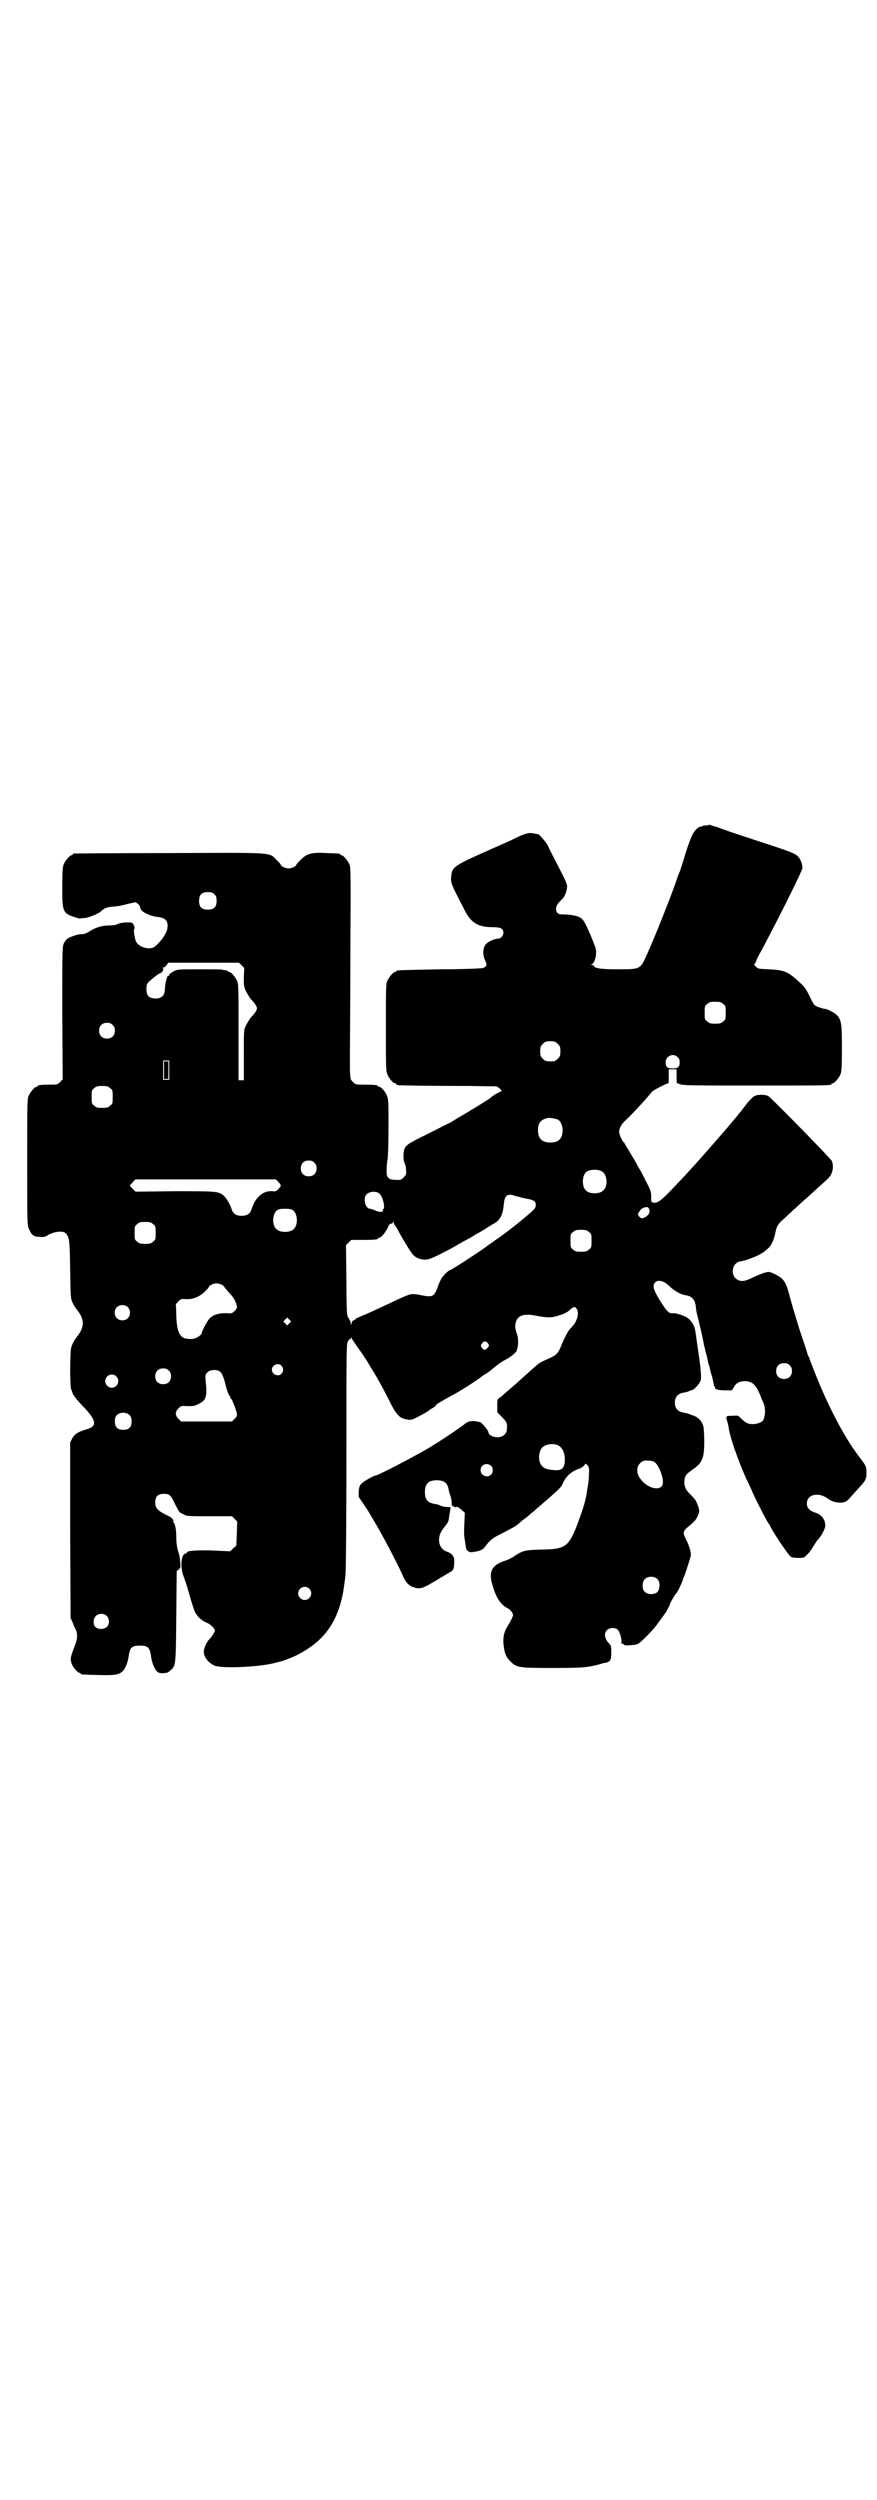 <?xml version="1.0" standalone="no"?>
<!DOCTYPE svg PUBLIC "-//W3C//DTD SVG 20010904//EN"
 "http://www.w3.org/TR/2001/REC-SVG-20010904/DTD/svg10.dtd">
<svg version="1.0" xmlns="http://www.w3.org/2000/svg"
 width="1000pt" height="2850pt" viewBox="0 0 1000 2850"
 preserveAspectRatio="xMidYMid meet">
<g transform="translate(0,2850) scale(0.5,-0.5)"
fill="#000000" stroke="none">
<path d="M1616 3819 c-1 -1 -5 -1 -9 -1 -4 -1 -7 -1 -7 -2 0 -1 -1 -2 -2 -1
-3 2 -14 -8 -19 -18 -2 -4 -10 -24 -16 -44 -6 -20 -12 -38 -13 -41 -2 -3 -6
-15 -10 -27 -16 -44 -46 -120 -65 -162 -15 -33 -14 -33 -66 -33 -38 0 -53 2
-55 8 0 1 -2 2 -5 2 -3 0 -3 1 0 1 8 3 14 27 8 41 -12 32 -24 58 -29 62 -7 7
-19 10 -39 11 -13 0 -16 1 -18 4 -6 8 -3 18 9 29 7 6 11 15 13 27 1 8 0 11
-19 48 -11 22 -23 44 -25 50 -5 8 -19 25 -22 25 0 0 -5 1 -11 2 -11 2 -18 0
-45 -13 -5 -3 -24 -11 -42 -19 -97 -43 -98 -44 -100 -67 -1 -10 -1 -12 7 -30
5 -10 14 -28 20 -39 16 -35 32 -46 68 -46 18 0 24 -3 24 -13 0 -6 -6 -13 -11
-13 -8 0 -23 -6 -28 -12 -8 -8 -9 -24 -3 -37 5 -11 5 -13 -4 -18 -2 -1 -46 -3
-98 -3 -99 -2 -100 -2 -100 -4 0 -1 -1 -2 -3 -2 -4 0 -14 -12 -18 -21 -3 -6
-3 -21 -3 -106 0 -93 0 -99 4 -108 4 -9 13 -19 17 -19 2 0 3 -1 3 -2 0 -1 1
-2 3 -2 3 -1 85 -2 165 -2 l61 -1 7 -5 c3 -4 5 -6 4 -6 -3 0 -22 -11 -24 -14
-1 -2 -58 -37 -71 -44 -5 -3 -15 -9 -21 -13 -7 -3 -32 -16 -56 -28 -39 -19
-44 -23 -48 -29 -5 -9 -5 -28 -1 -37 2 -3 3 -10 3 -16 1 -8 0 -10 -6 -16 -5
-5 -7 -6 -18 -5 -13 0 -18 3 -20 12 -1 6 0 26 2 36 1 6 2 39 2 73 0 57 0 63
-4 72 -4 9 -13 19 -17 19 -2 0 -3 1 -3 2 0 2 -9 3 -31 3 -19 0 -20 0 -26 6 -6
6 -6 6 -7 28 0 12 0 32 0 45 0 13 1 111 1 219 1 176 1 197 -2 204 -4 9 -14 21
-18 21 -2 0 -3 1 -3 2 0 2 -1 2 -31 3 -34 2 -45 -1 -59 -15 -5 -5 -10 -10 -10
-11 0 -4 -11 -9 -18 -9 -7 0 -18 5 -18 9 0 1 -5 6 -10 11 -17 17 -2 16 -245
15 -118 0 -215 -1 -216 -1 -2 0 -3 -1 -3 -2 0 -1 -1 -2 -3 -2 -4 0 -14 -12
-18 -21 -2 -6 -3 -16 -3 -51 0 -57 1 -60 28 -69 6 -2 12 -4 13 -3 1 0 6 1 11
1 9 1 31 10 36 15 7 7 14 10 28 11 8 0 23 3 33 6 l18 4 6 -4 c3 -3 5 -7 5 -9
0 -8 21 -19 42 -21 17 -2 23 -11 19 -29 -3 -11 -15 -28 -29 -39 -12 -8 -37 0
-42 13 -3 6 -6 28 -4 28 3 0 -1 12 -5 14 -6 2 -26 1 -33 -3 -4 -2 -11 -3 -18
-3 -16 0 -31 -4 -45 -13 -8 -5 -14 -7 -18 -7 -7 1 -25 -5 -33 -10 -2 -1 -6 -6
-8 -10 -4 -8 -4 -13 -4 -159 l1 -152 -6 -6 c-6 -6 -7 -6 -23 -6 -20 0 -28 -1
-28 -3 0 -1 -1 -2 -3 -2 -4 0 -14 -12 -18 -21 -3 -7 -3 -24 -3 -151 0 -136 0
-144 4 -152 6 -14 11 -18 24 -18 8 -1 13 0 16 2 17 11 39 13 45 5 7 -9 8 -14
9 -81 1 -66 1 -67 6 -77 2 -5 7 -12 10 -16 17 -21 17 -39 0 -60 -3 -4 -8 -11
-10 -16 -5 -10 -5 -12 -6 -55 0 -26 1 -46 2 -49 1 -2 3 -7 4 -11 2 -4 11 -16
22 -27 32 -33 35 -47 9 -54 -18 -5 -28 -11 -33 -22 l-4 -8 0 -200 1 -200 5
-11 c2 -6 5 -13 7 -16 4 -9 4 -20 -2 -35 -11 -29 -11 -31 -8 -41 3 -9 14 -22
18 -22 2 0 3 -1 3 -2 0 -2 1 -2 39 -3 37 -1 47 0 56 8 6 5 12 19 14 32 3 23 7
27 26 27 19 0 23 -4 26 -28 2 -12 7 -24 12 -30 5 -5 9 -6 23 -4 1 0 5 2 8 5
13 11 13 9 14 124 l1 103 5 4 c4 4 4 5 3 15 0 7 -2 19 -5 27 -3 10 -4 21 -4
33 0 17 -3 30 -7 33 -1 1 -1 2 0 2 3 0 -4 9 -10 11 -25 12 -31 18 -31 31 0 14
6 20 19 20 14 0 16 -2 26 -23 5 -10 10 -19 12 -20 2 -1 7 -3 10 -5 5 -3 12 -3
57 -3 l51 0 6 -6 6 -6 -1 -28 -1 -27 -7 -6 -7 -7 -42 2 c-40 1 -57 -1 -57 -5
0 -1 -1 -2 -2 -2 -11 0 -14 -30 -5 -53 3 -8 6 -17 7 -20 6 -22 16 -56 19 -61
5 -10 16 -20 27 -24 9 -4 18 -13 18 -18 0 -3 -8 -15 -14 -21 -5 -6 -9 -15 -11
-23 -2 -13 7 -27 23 -35 14 -8 101 -4 137 5 4 1 10 3 12 3 9 2 35 12 45 18 57
30 87 72 100 138 2 12 5 32 6 44 1 12 2 135 2 272 0 229 0 252 3 258 2 4 4 6
5 6 1 -1 2 0 2 2 0 3 1 3 1 1 1 -2 9 -14 19 -28 10 -14 19 -28 21 -32 2 -4 5
-8 6 -10 11 -17 27 -46 42 -76 15 -30 22 -37 37 -40 11 -2 12 -2 26 5 19 10
25 14 26 15 1 1 4 3 9 6 4 2 7 5 7 6 0 2 11 8 34 21 15 7 65 39 71 45 1 1 6 4
11 7 5 3 11 8 14 11 3 2 9 7 13 10 4 3 8 5 9 6 1 1 4 2 7 4 7 3 23 15 25 20 4
8 5 28 1 38 -2 5 -4 13 -4 18 1 22 14 30 43 25 32 -6 40 -6 57 0 11 3 19 7 24
12 9 8 12 9 16 3 6 -9 2 -25 -7 -37 -2 -2 -6 -7 -9 -10 -4 -5 -12 -20 -17 -32
-10 -25 -12 -26 -34 -36 -7 -3 -15 -7 -18 -9 -4 -2 -31 -27 -50 -44 -2 -2 -9
-8 -16 -14 -7 -6 -13 -11 -14 -12 -1 -1 -4 -4 -8 -7 -8 -5 -8 -5 -8 -20 l0
-15 11 -11 c11 -12 12 -13 11 -27 0 -11 -9 -19 -22 -19 -10 0 -20 6 -20 11 0
4 -13 20 -18 23 -3 1 -10 3 -16 3 -9 0 -12 -1 -18 -5 -12 -10 -63 -44 -87 -58
-36 -21 -113 -61 -118 -61 -4 0 -27 -13 -32 -18 -5 -5 -6 -8 -7 -19 l0 -12 13
-19 c7 -10 14 -22 16 -26 2 -3 5 -8 6 -10 16 -26 51 -92 64 -121 9 -22 18 -29
34 -32 11 -1 16 1 46 19 13 8 27 16 30 18 7 3 9 9 9 25 0 10 -5 17 -16 21 -21
6 -25 34 -9 53 11 14 12 15 13 26 1 5 2 13 3 17 1 6 1 6 -7 6 -4 0 -11 1 -15
3 -4 2 -10 4 -14 4 -16 3 -22 10 -22 27 0 19 8 27 27 27 17 0 24 -6 27 -20 0
-3 2 -10 4 -15 2 -5 3 -12 3 -16 0 -6 1 -8 3 -8 2 0 3 -1 3 -2 0 -1 1 -1 4 0
3 1 5 0 12 -6 l8 -7 -1 -24 c-1 -15 -1 -30 1 -38 1 -8 2 -16 3 -18 0 -6 7 -11
14 -10 19 3 24 5 31 15 11 14 16 18 41 30 13 7 27 14 30 17 4 3 9 8 13 11 4 3
10 7 13 10 3 3 9 8 12 10 3 3 10 9 16 14 6 5 16 14 23 20 22 20 24 21 28 31 6
14 18 25 33 31 7 2 14 6 15 9 l4 4 4 -4 c3 -4 4 -7 3 -22 0 -10 -2 -25 -4 -34
-1 -9 -3 -19 -4 -22 -2 -11 -11 -37 -20 -61 -19 -47 -27 -52 -78 -53 -41 -1
-45 -2 -67 -17 -5 -3 -13 -7 -17 -8 -32 -10 -40 -26 -29 -59 8 -27 18 -42 34
-50 6 -3 12 -11 12 -15 0 -4 -6 -15 -12 -25 -9 -14 -12 -28 -9 -48 2 -16 6
-24 15 -33 14 -14 18 -15 96 -15 68 0 78 1 106 8 6 2 13 4 16 4 10 3 12 6 12
23 0 15 0 16 -7 23 -13 15 -8 33 10 33 6 0 9 -1 12 -4 5 -6 10 -24 8 -29 -1
-2 -1 -3 0 -2 1 0 3 0 5 -2 3 -3 7 -3 17 -2 7 0 14 2 16 3 6 3 30 27 41 41 14
19 25 34 25 35 0 1 2 4 4 8 2 4 3 7 3 7 -1 0 12 23 14 24 3 2 16 30 16 34 0 1
1 3 2 4 1 2 9 26 15 46 2 7 -2 22 -10 38 -9 18 -8 20 8 33 11 9 16 15 19 24 4
8 3 13 -2 25 -4 10 -5 11 -18 24 -9 9 -13 20 -11 31 2 11 4 13 18 23 23 16 27
26 27 65 0 15 -1 30 -2 34 -4 13 -12 21 -24 25 -1 0 -3 1 -6 2 -3 2 -9 3 -14
4 -14 2 -21 10 -21 23 0 13 7 21 21 23 5 1 10 2 11 3 1 1 3 2 5 2 6 0 19 14
22 23 2 8 0 29 -8 82 -2 15 -4 30 -5 33 -1 9 -9 22 -17 27 -6 5 -26 11 -31 11
-10 -2 -15 2 -29 24 -18 29 -21 38 -14 46 6 7 20 4 32 -8 10 -10 27 -20 37
-21 15 -2 22 -10 24 -27 0 -5 2 -15 4 -22 4 -16 10 -41 13 -57 1 -7 4 -17 5
-23 2 -6 4 -13 4 -16 1 -3 2 -9 3 -13 2 -4 3 -9 3 -10 0 -1 2 -9 5 -18 2 -8 4
-17 4 -19 0 -2 1 -4 2 -4 2 0 2 -1 1 -1 -3 -4 7 -7 22 -7 l16 0 5 8 c5 9 13
13 26 13 17 -1 25 -9 36 -38 1 -2 2 -6 4 -9 6 -14 6 -28 1 -41 -2 -5 -13 -10
-24 -10 -12 0 -17 3 -27 13 -7 7 -7 7 -20 6 -12 0 -14 -1 -13 -3 1 -3 1 -3 -1
-2 -2 1 -1 0 1 -3 1 -3 4 -12 5 -21 3 -20 20 -70 40 -115 4 -7 8 -17 11 -23 7
-18 37 -76 40 -79 2 -2 3 -4 3 -4 0 -5 41 -67 47 -71 2 -2 9 -3 17 -3 13 0 14
0 20 7 4 3 10 11 14 18 4 6 8 13 9 14 9 9 19 27 19 34 0 15 -8 26 -25 31 -11
4 -17 10 -17 20 0 21 27 27 48 11 8 -6 18 -9 28 -9 11 0 15 2 25 14 4 5 13 14
19 21 14 15 16 19 16 33 0 14 -1 16 -14 33 -38 49 -79 128 -114 222 -1 2 -2 5
-2 6 0 1 -1 3 -2 4 -1 1 -2 4 -3 7 0 3 -4 13 -7 23 -6 17 -13 38 -22 69 -5 15
-4 14 -10 34 -7 28 -10 35 -18 44 -4 5 -25 16 -31 16 -6 0 -20 -5 -37 -13 -19
-10 -30 -10 -39 -1 -8 8 -8 23 0 32 3 3 8 6 10 6 7 0 30 8 42 14 10 5 14 8 24
17 7 7 13 21 16 38 2 11 7 19 21 30 7 7 16 15 20 19 4 3 13 12 21 19 7 6 17
15 21 19 4 3 13 12 21 19 7 6 16 14 18 17 8 9 11 25 6 37 -3 6 -138 144 -145
148 -8 4 -26 4 -33 -1 -3 -2 -10 -9 -15 -15 -5 -7 -10 -13 -11 -14 -1 -2 -4
-6 -7 -9 -3 -4 -6 -8 -7 -9 -1 -1 -6 -7 -11 -13 -9 -11 -44 -51 -58 -67 -20
-23 -36 -40 -45 -50 -5 -6 -20 -21 -33 -35 -24 -25 -33 -32 -42 -30 -5 1 -5 2
-5 13 0 11 -1 15 -11 34 -6 12 -12 24 -14 27 -2 3 -6 10 -9 16 -3 6 -11 18
-16 27 -6 10 -11 18 -11 19 0 1 -1 2 -2 2 -2 0 -10 18 -10 23 0 9 5 18 15 27
17 16 49 51 60 65 2 3 35 20 37 19 1 0 1 7 1 16 l0 16 9 0 9 0 0 -16 c0 -9 0
-16 1 -16 0 1 4 -1 7 -2 5 -3 33 -3 170 -3 161 0 175 0 175 3 0 1 1 2 3 2 4 0
14 12 18 21 2 6 3 16 3 58 0 55 -1 65 -11 76 -5 6 -23 15 -29 15 -2 0 -8 2
-14 4 -10 4 -10 5 -20 25 -7 15 -12 22 -20 29 -29 27 -36 30 -72 32 -25 1 -26
1 -31 7 -3 3 -4 5 -3 5 1 0 3 2 4 6 1 3 6 14 12 24 39 73 94 183 94 189 0 8
-4 19 -9 25 -7 8 -17 12 -88 35 -36 12 -70 23 -75 25 -5 2 -15 5 -22 8 -7 2
-14 4 -16 5 -2 1 -4 1 -4 0z m-1127 -158 c4 -4 5 -7 5 -15 0 -14 -6 -20 -20
-20 -14 0 -20 6 -20 20 0 14 6 20 20 20 8 0 11 -1 15 -5z m62 -162 l6 -6 -1
-21 c0 -19 0 -22 5 -32 3 -6 8 -14 11 -18 9 -9 14 -17 14 -21 0 -4 -5 -12 -14
-21 -3 -4 -8 -12 -11 -18 -5 -10 -5 -11 -5 -68 l0 -57 -6 0 -6 0 0 109 c0 96
0 110 -3 117 -4 9 -14 21 -18 21 -2 0 -3 1 -3 2 0 0 -2 1 -5 2 -3 0 -6 0 -7 1
-1 1 -25 1 -52 1 -47 0 -51 0 -59 -4 -5 -3 -10 -6 -11 -8 0 -2 -2 -4 -3 -3 -2
0 -7 -19 -7 -31 0 -16 -11 -23 -28 -20 -10 2 -14 8 -14 21 0 10 1 12 6 17 10
9 21 18 25 19 5 1 10 10 6 12 -1 0 -1 1 1 1 2 0 6 2 8 6 l4 5 80 0 81 0 6 -6z
m1098 -88 c6 -4 6 -6 6 -20 0 -14 0 -16 -6 -20 -4 -4 -7 -5 -18 -5 -11 0 -14
1 -18 5 -6 4 -6 6 -6 20 0 14 0 16 6 20 4 4 7 5 18 5 11 0 14 -1 18 -5z
m-1392 -48 c4 -4 5 -7 5 -13 0 -11 -7 -18 -18 -18 -11 0 -18 7 -18 18 0 11 7
18 18 18 6 0 9 -1 13 -5z m1015 -43 c5 -5 6 -7 6 -17 0 -10 -1 -12 -6 -17 -5
-5 -7 -6 -17 -6 -10 0 -12 1 -17 6 -5 5 -6 7 -6 17 0 10 1 12 6 17 5 5 7 6 17
6 10 0 12 -1 17 -6z m273 -30 c4 -3 5 -7 5 -12 0 -11 -4 -14 -16 -14 -12 0
-16 3 -16 14 0 14 17 22 27 12z m-1159 -30 l0 -22 -7 0 -7 0 0 22 0 22 7 0 7
0 0 -22z m-135 -41 c6 -4 6 -6 6 -20 0 -14 0 -16 -6 -20 -4 -4 -7 -5 -18 -5
-11 0 -14 1 -18 5 -6 4 -6 6 -6 20 0 14 0 16 6 20 4 4 7 5 18 5 11 0 14 -1 18
-5z m1020 -71 c7 -3 12 -13 12 -25 0 -19 -9 -28 -28 -28 -19 0 -28 9 -28 28 0
17 6 24 22 28 5 1 14 -1 22 -3z m-554 -99 c4 -4 5 -7 5 -13 0 -11 -7 -18 -18
-18 -11 0 -18 7 -18 18 0 11 7 18 18 18 6 0 9 -1 13 -5z m656 -20 c12 -7 14
-33 3 -43 -8 -9 -32 -9 -40 0 -9 8 -9 32 0 41 7 7 27 8 37 2z m-738 -24 c7 -8
7 -8 0 -16 -5 -5 -7 -6 -13 -5 -22 2 -39 -13 -48 -40 -3 -11 -10 -16 -23 -16
-13 0 -20 5 -23 16 -4 12 -13 26 -19 31 -12 9 -17 9 -111 9 l-89 -1 -7 7 c-4
4 -6 7 -6 8 1 0 4 3 7 7 l6 6 160 0 160 0 6 -6z m231 -27 c7 -7 13 -32 8 -35
-1 -1 -2 -2 -1 -3 2 -4 -9 -4 -17 0 -5 2 -10 4 -12 4 -11 0 -17 24 -8 33 7 7
23 8 30 1z m310 -5 c4 -1 15 -4 24 -6 9 -1 17 -4 19 -6 4 -4 4 -13 -1 -18 -11
-12 -62 -53 -89 -71 -5 -4 -11 -8 -13 -9 -10 -9 -87 -59 -90 -59 -3 0 -17 -14
-20 -20 -2 -4 -6 -12 -8 -19 -8 -22 -12 -23 -38 -18 -8 2 -19 3 -23 2 -4 0
-25 -9 -45 -19 -20 -9 -47 -22 -59 -27 -13 -5 -23 -10 -23 -11 0 -1 -1 -2 -3
-2 -2 0 -4 -3 -5 -6 -1 -6 -2 -6 -2 -2 0 4 -3 10 -7 16 -2 2 -3 24 -3 83 l-1
80 6 6 6 6 25 0 c27 0 36 1 36 3 0 1 1 2 3 2 5 0 18 17 22 29 1 1 3 3 5 3 2 0
4 2 5 4 0 2 1 2 1 -1 0 -3 1 -5 2 -6 1 -1 3 -4 5 -7 9 -18 32 -56 37 -61 7 -7
16 -11 28 -11 9 0 22 6 60 26 5 3 17 10 26 15 9 5 21 11 25 14 4 3 10 6 12 7
2 1 9 5 15 9 6 4 14 9 18 11 15 8 21 21 23 45 2 20 8 25 27 18z m304 -29 c3
-6 1 -13 -7 -18 -8 -5 -11 -5 -16 1 -3 5 -3 5 2 12 4 6 8 8 16 9 2 0 4 -2 5
-4z m-811 -4 c10 -9 11 -33 1 -42 -2 -3 -7 -5 -12 -6 -10 -2 -23 0 -28 6 -10
9 -9 33 1 42 4 3 8 4 19 4 11 0 15 -1 19 -4z m-320 -31 c6 -4 6 -6 6 -20 0
-14 0 -16 -6 -20 -4 -4 -7 -5 -18 -5 -11 0 -14 1 -18 5 -6 4 -6 6 -6 20 0 14
0 16 6 20 4 4 7 5 18 5 11 0 14 -1 18 -5z m994 -18 c6 -4 6 -6 6 -20 0 -14 0
-16 -6 -20 -4 -4 -7 -5 -18 -5 -11 0 -14 1 -18 5 -6 4 -6 6 -6 20 0 14 0 16 6
20 4 4 7 5 18 5 11 0 14 -1 18 -5z m-837 -120 c3 -2 6 -5 6 -6 0 0 5 -6 10
-12 10 -10 15 -18 18 -30 1 -4 0 -7 -5 -12 -6 -6 -7 -6 -20 -5 -16 0 -28 -3
-37 -12 -5 -5 -18 -29 -18 -34 0 -2 -8 -9 -14 -11 -6 -3 -19 -2 -26 0 -12 6
-17 19 -18 52 0 13 -1 24 -1 25 0 0 2 3 6 7 5 5 7 6 16 5 17 -1 31 5 43 16 5
5 10 10 10 11 0 4 11 9 18 9 3 0 9 -2 12 -3z m-215 -51 c7 -6 7 -19 1 -25 -6
-7 -19 -7 -25 -1 -7 6 -7 19 -1 25 6 7 19 7 25 1z m369 -37 l-5 -5 -4 4 -5 5
4 4 5 5 4 -4 5 -5 -4 -4z m453 -46 c3 -5 3 -5 -1 -10 -6 -6 -8 -6 -13 0 -3 5
-3 5 0 10 5 6 9 6 14 0z m688 -50 c4 -4 5 -7 5 -13 0 -11 -7 -18 -18 -18 -11
0 -18 7 -18 18 0 11 7 18 18 18 6 0 9 -1 13 -5z m-1159 -1 c5 -6 5 -12 0 -18
-7 -8 -22 -2 -22 9 0 11 15 17 22 9z m-257 -11 c4 -4 5 -7 5 -13 0 -11 -7 -18
-18 -18 -11 0 -18 7 -18 18 0 11 7 18 18 18 6 0 9 -1 13 -5z m115 -1 c6 -3 11
-16 15 -34 2 -8 5 -17 7 -20 2 -3 4 -7 4 -8 0 -1 1 -2 2 -2 1 0 10 -23 12 -32
1 -6 0 -8 -5 -13 l-6 -6 -58 0 -58 0 -6 6 c-8 8 -8 16 0 24 6 6 7 6 21 5 12 0
16 0 25 5 17 8 20 17 16 52 -1 14 -1 15 4 20 5 6 19 7 27 3z m-235 -12 c10 -9
3 -26 -10 -26 -8 0 -15 7 -15 15 0 13 16 20 25 11z m31 -89 c3 -3 4 -7 4 -14
0 -13 -6 -19 -19 -19 -13 0 -19 6 -19 19 0 7 1 11 4 14 7 8 23 8 30 0z m976
-68 c11 -5 17 -19 16 -37 -1 -15 -7 -21 -21 -20 -24 1 -33 6 -37 22 -2 9 0 22
6 29 7 8 24 11 36 6z m220 -38 c11 -7 23 -40 19 -52 -6 -16 -36 -8 -51 14 -9
11 -9 27 0 35 5 5 7 6 16 6 6 0 13 -1 16 -3z m-372 -9 c5 -5 5 -15 0 -20 -9
-9 -24 -2 -24 10 0 8 6 14 14 14 3 0 8 -2 10 -4z m380 -259 c6 -7 5 -24 -2
-30 -8 -5 -21 -5 -28 2 -6 6 -6 21 0 28 7 8 23 8 30 0z m-795 -21 c10 -9 3
-26 -10 -26 -8 0 -15 7 -15 15 0 13 16 20 25 11z m-462 -62 c7 -6 7 -19 1 -25
-6 -6 -19 -7 -26 -1 -6 5 -6 18 0 25 6 7 19 7 25 1z"/>
<path d="M374 3260 l0 -20 5 0 5 0 0 20 0 20 -5 0 -5 0 0 -20z"/>
</g>
</svg>
